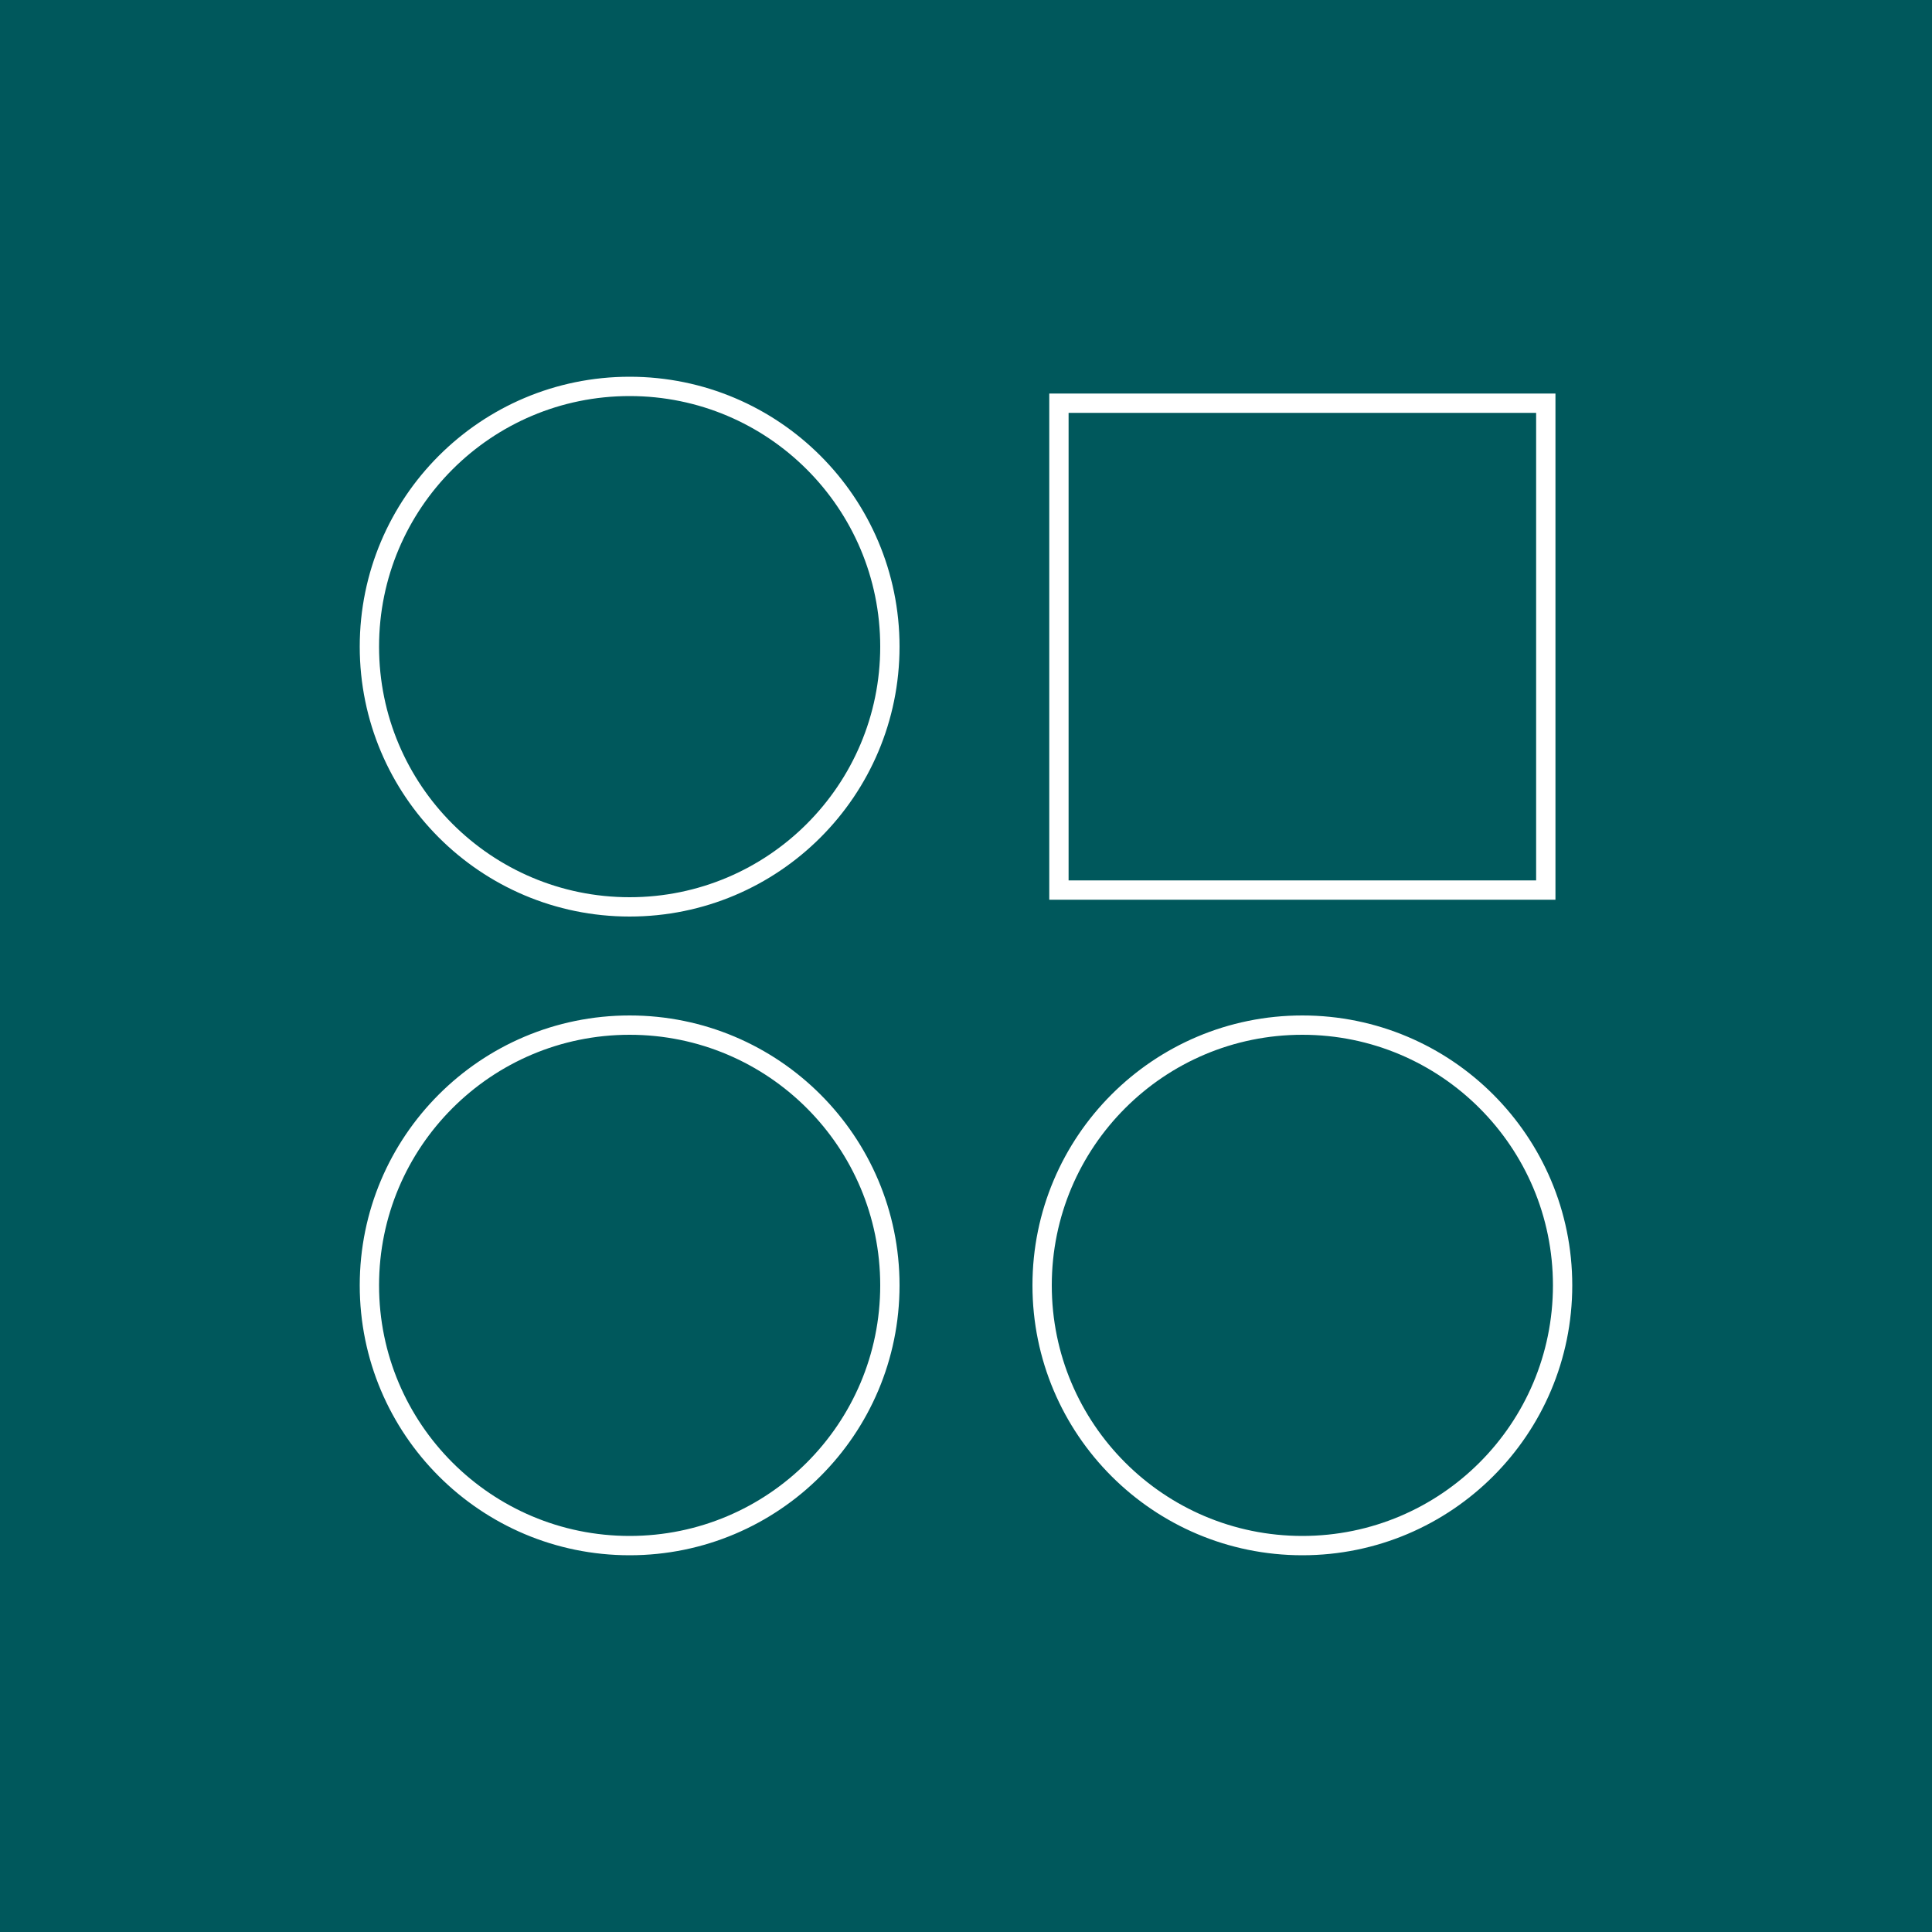 <?xml version="1.0" encoding="UTF-8"?><svg id="Layer_1" xmlns="http://www.w3.org/2000/svg" viewBox="0 0 100 100"><defs><style>.cls-1{fill:#00585c;}.cls-2{fill:none;stroke:#fff;stroke-miterlimit:10;}</style></defs><rect class="cls-1" x="-12" y="-10" width="440" height="120"/><circle class="cls-2" cx="32.59" cy="66.53" r="13.47"/><circle class="cls-2" cx="32.59" cy="33.47" r="13.47"/><circle class="cls-2" cx="67.41" cy="66.53" r="13.47"/><rect class="cls-2" x="54.81" y="20.87" width="25.2" height="25.2"/></svg>